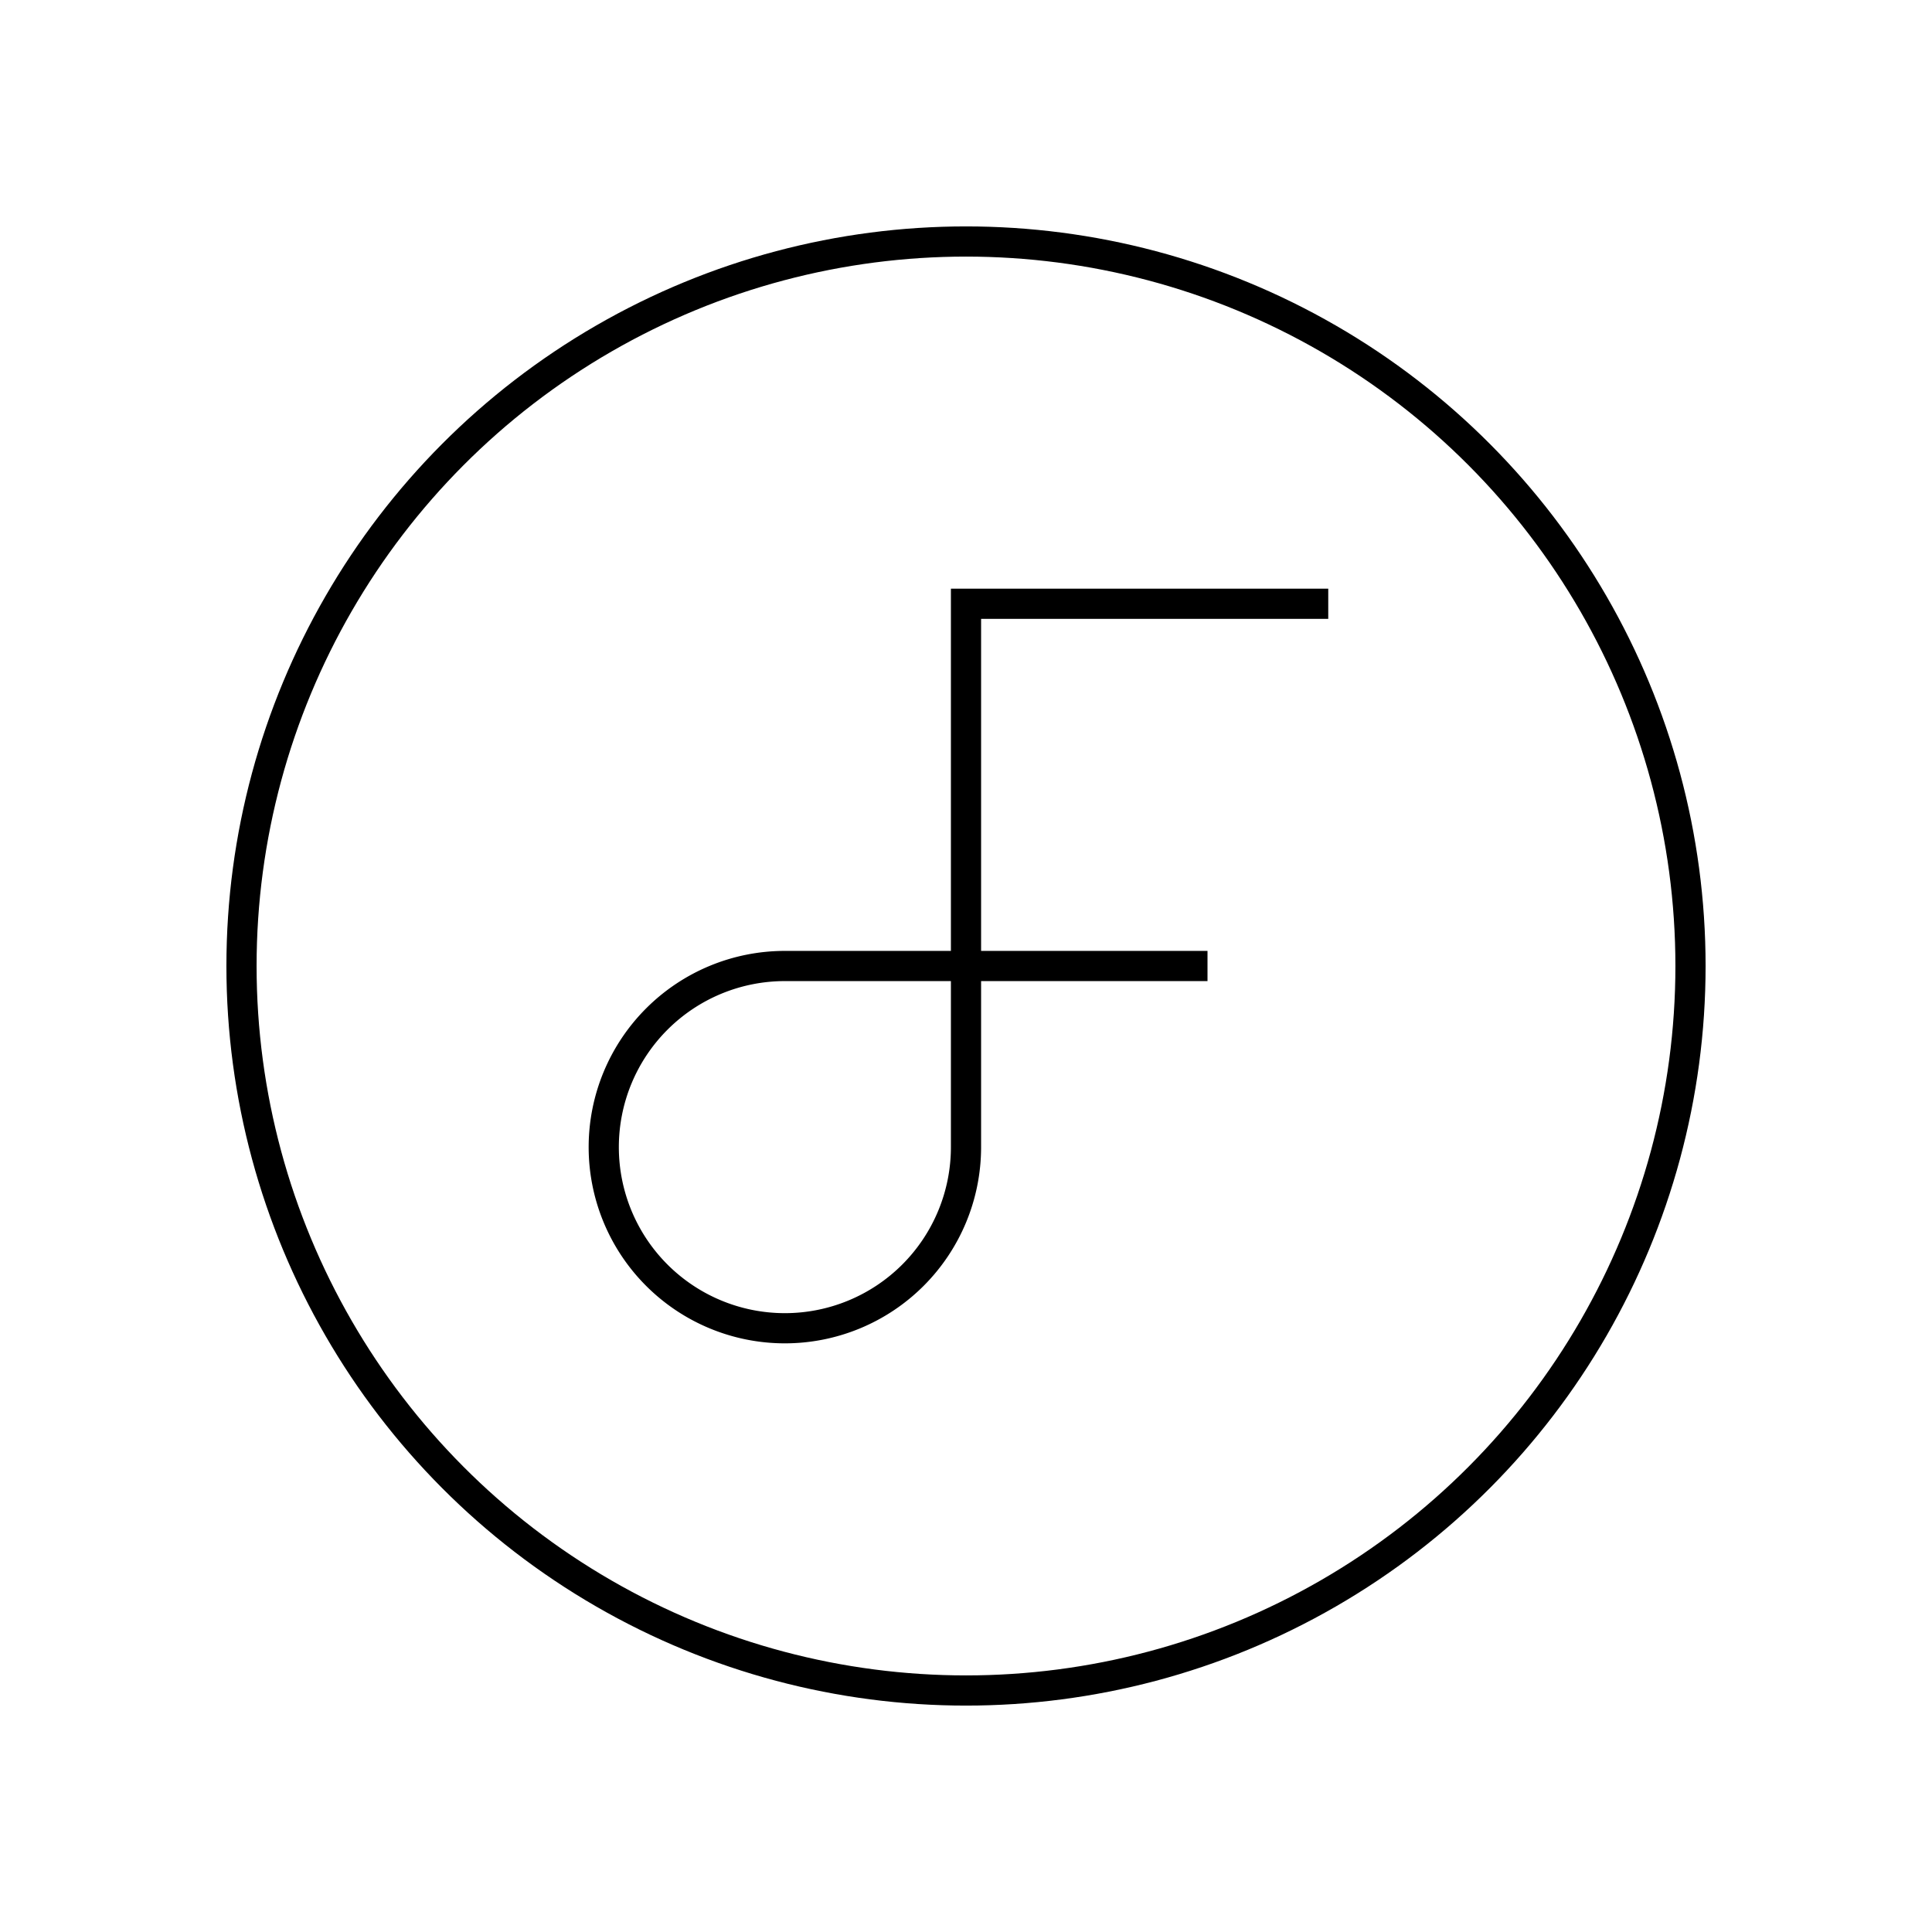 <svg xmlns="http://www.w3.org/2000/svg" width="64" height="64" viewBox="0 0 64 64" fill="none" stroke="#000"><circle cx="32" cy="32" r="24"/><path d="M40 32H26a6 6 0 0 0-6 6 6 6 0 0 0 6 6 6 6 0 0 0 6-6V20h12"/></svg>